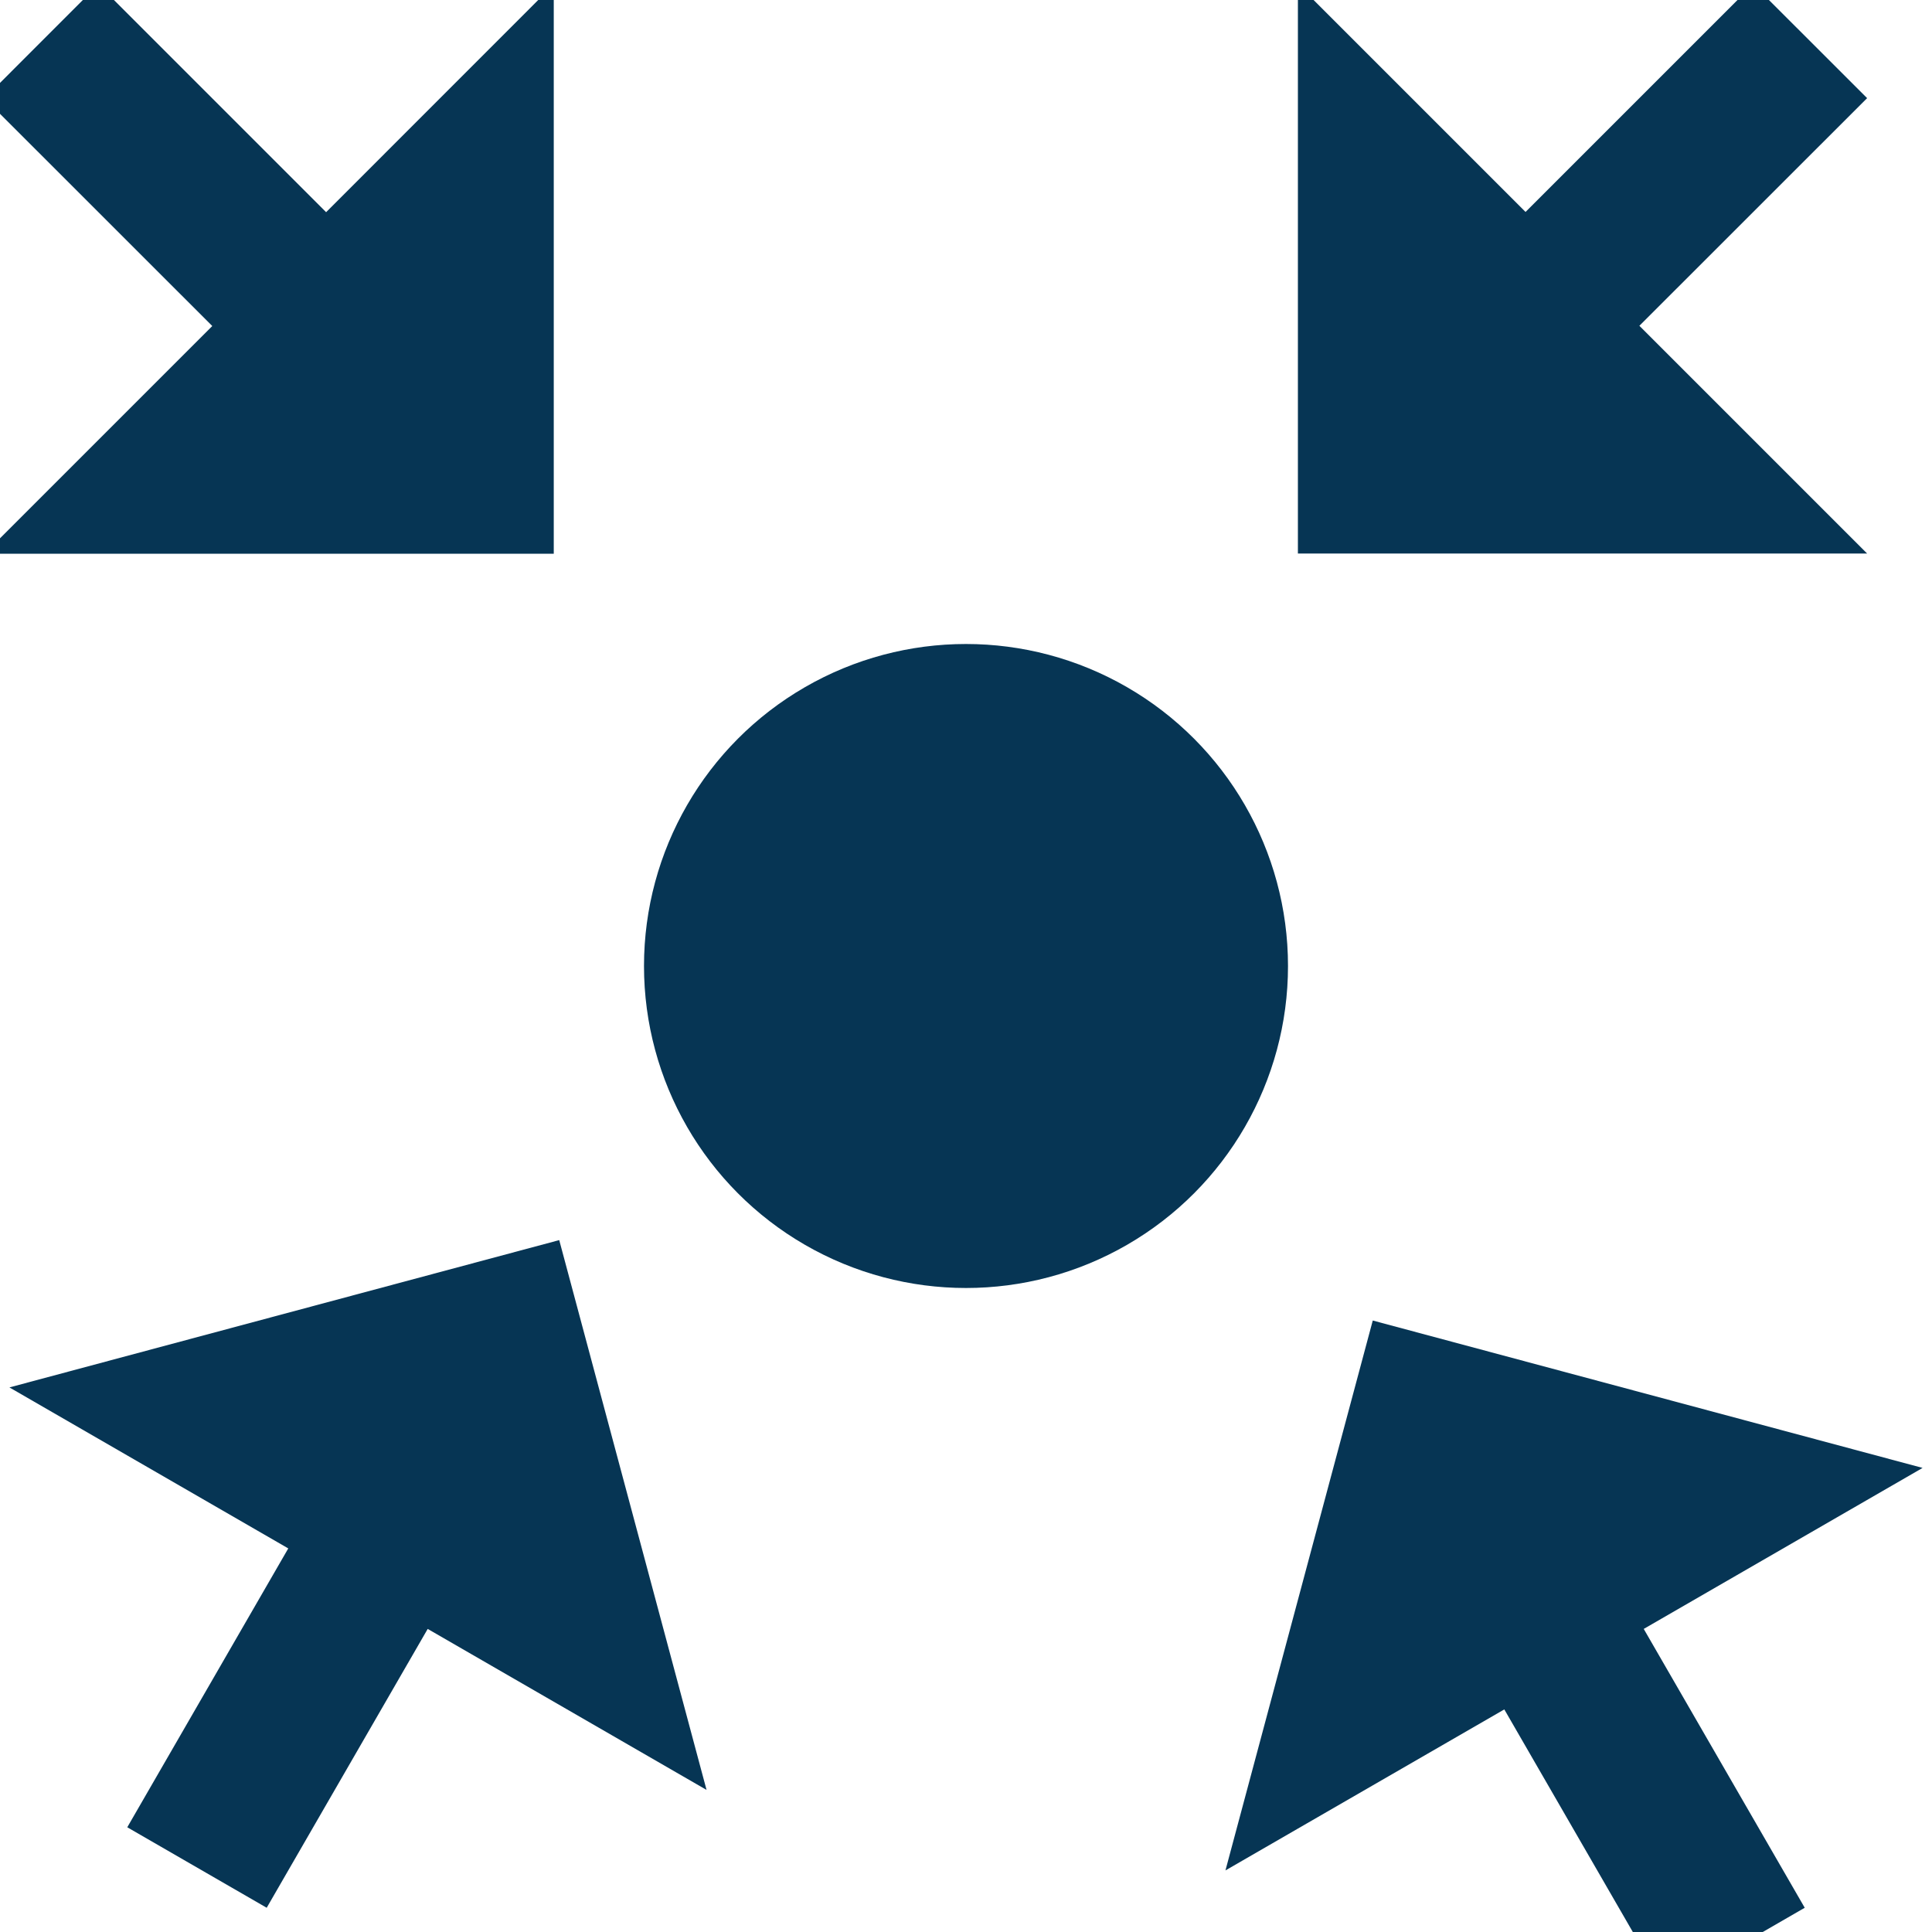 <svg width="24" height="24" viewBox="0 0 24 24" fill="none" xmlns="http://www.w3.org/2000/svg">
<g clip-path="url(#clip0_2353_41383)">
<path d="M-0.192 1.222L2.637 4.05L-0.192 6.879L6.879 6.879L6.879 -0.193L4.051 2.636L1.222 -0.193L-0.192 1.222Z" fill="#063554"/>
<path d="M23.194 1.219L21.779 -0.195L18.951 2.633L16.123 -0.195L16.123 6.876L23.194 6.876L20.365 4.047L23.194 1.219Z" fill="#063554"/>
<path d="M17.053 16.404L15.223 23.235L18.687 21.235L20.687 24.699L22.419 23.699L20.419 20.235L23.883 18.235L17.053 16.404Z" fill="#063554"/>
<path d="M1.581 22.699L3.313 23.699L5.313 20.235L8.777 22.235L6.947 15.405L0.117 17.235L3.581 19.235L1.581 22.699Z" fill="#063554"/>
<circle cx="12" cy="12" r="4" fill="#063554"/>
</g>
<defs>
<clipPath id="clip0_2353_41383">
<rect width="24" height="24" fill="white"/>
</clipPath>
</defs>
</svg>
